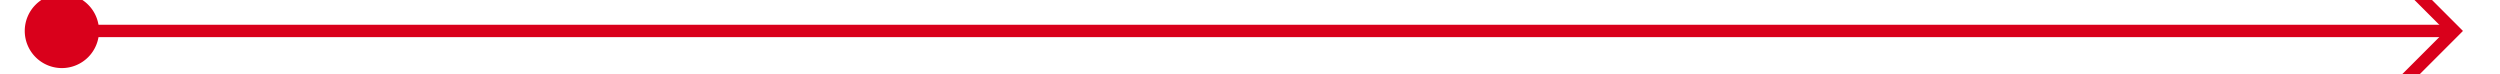 ﻿<?xml version="1.0" encoding="utf-8"?>
<svg version="1.1" xmlns:xlink="http://www.w3.org/1999/xlink" width="202px" height="6px" preserveAspectRatio="xMinYMid meet" viewBox="4932 3709  202 4" xmlns="http://www.w3.org/2000/svg">
  <path d="M 4937 3707.5  A 3 3 0 0 0 4934 3710.5 A 3 3 0 0 0 4937 3713.5 A 3 3 0 0 0 4940 3710.5 A 3 3 0 0 0 4937 3707.5 Z M 5124.946 3705.854  L 5129.593 3710.5  L 5124.946 3715.146  L 5125.654 3715.854  L 5130.654 3710.854  L 5131.007 3710.5  L 5130.654 3710.146  L 5125.654 3705.146  L 5124.946 3705.854  Z " fill-rule="nonzero" fill="#d9001b" stroke="none" />
  <path d="M 4935 3710.5  L 5130 3710.5  " stroke-width="1" stroke="#d9001b" fill="none" />
</svg>